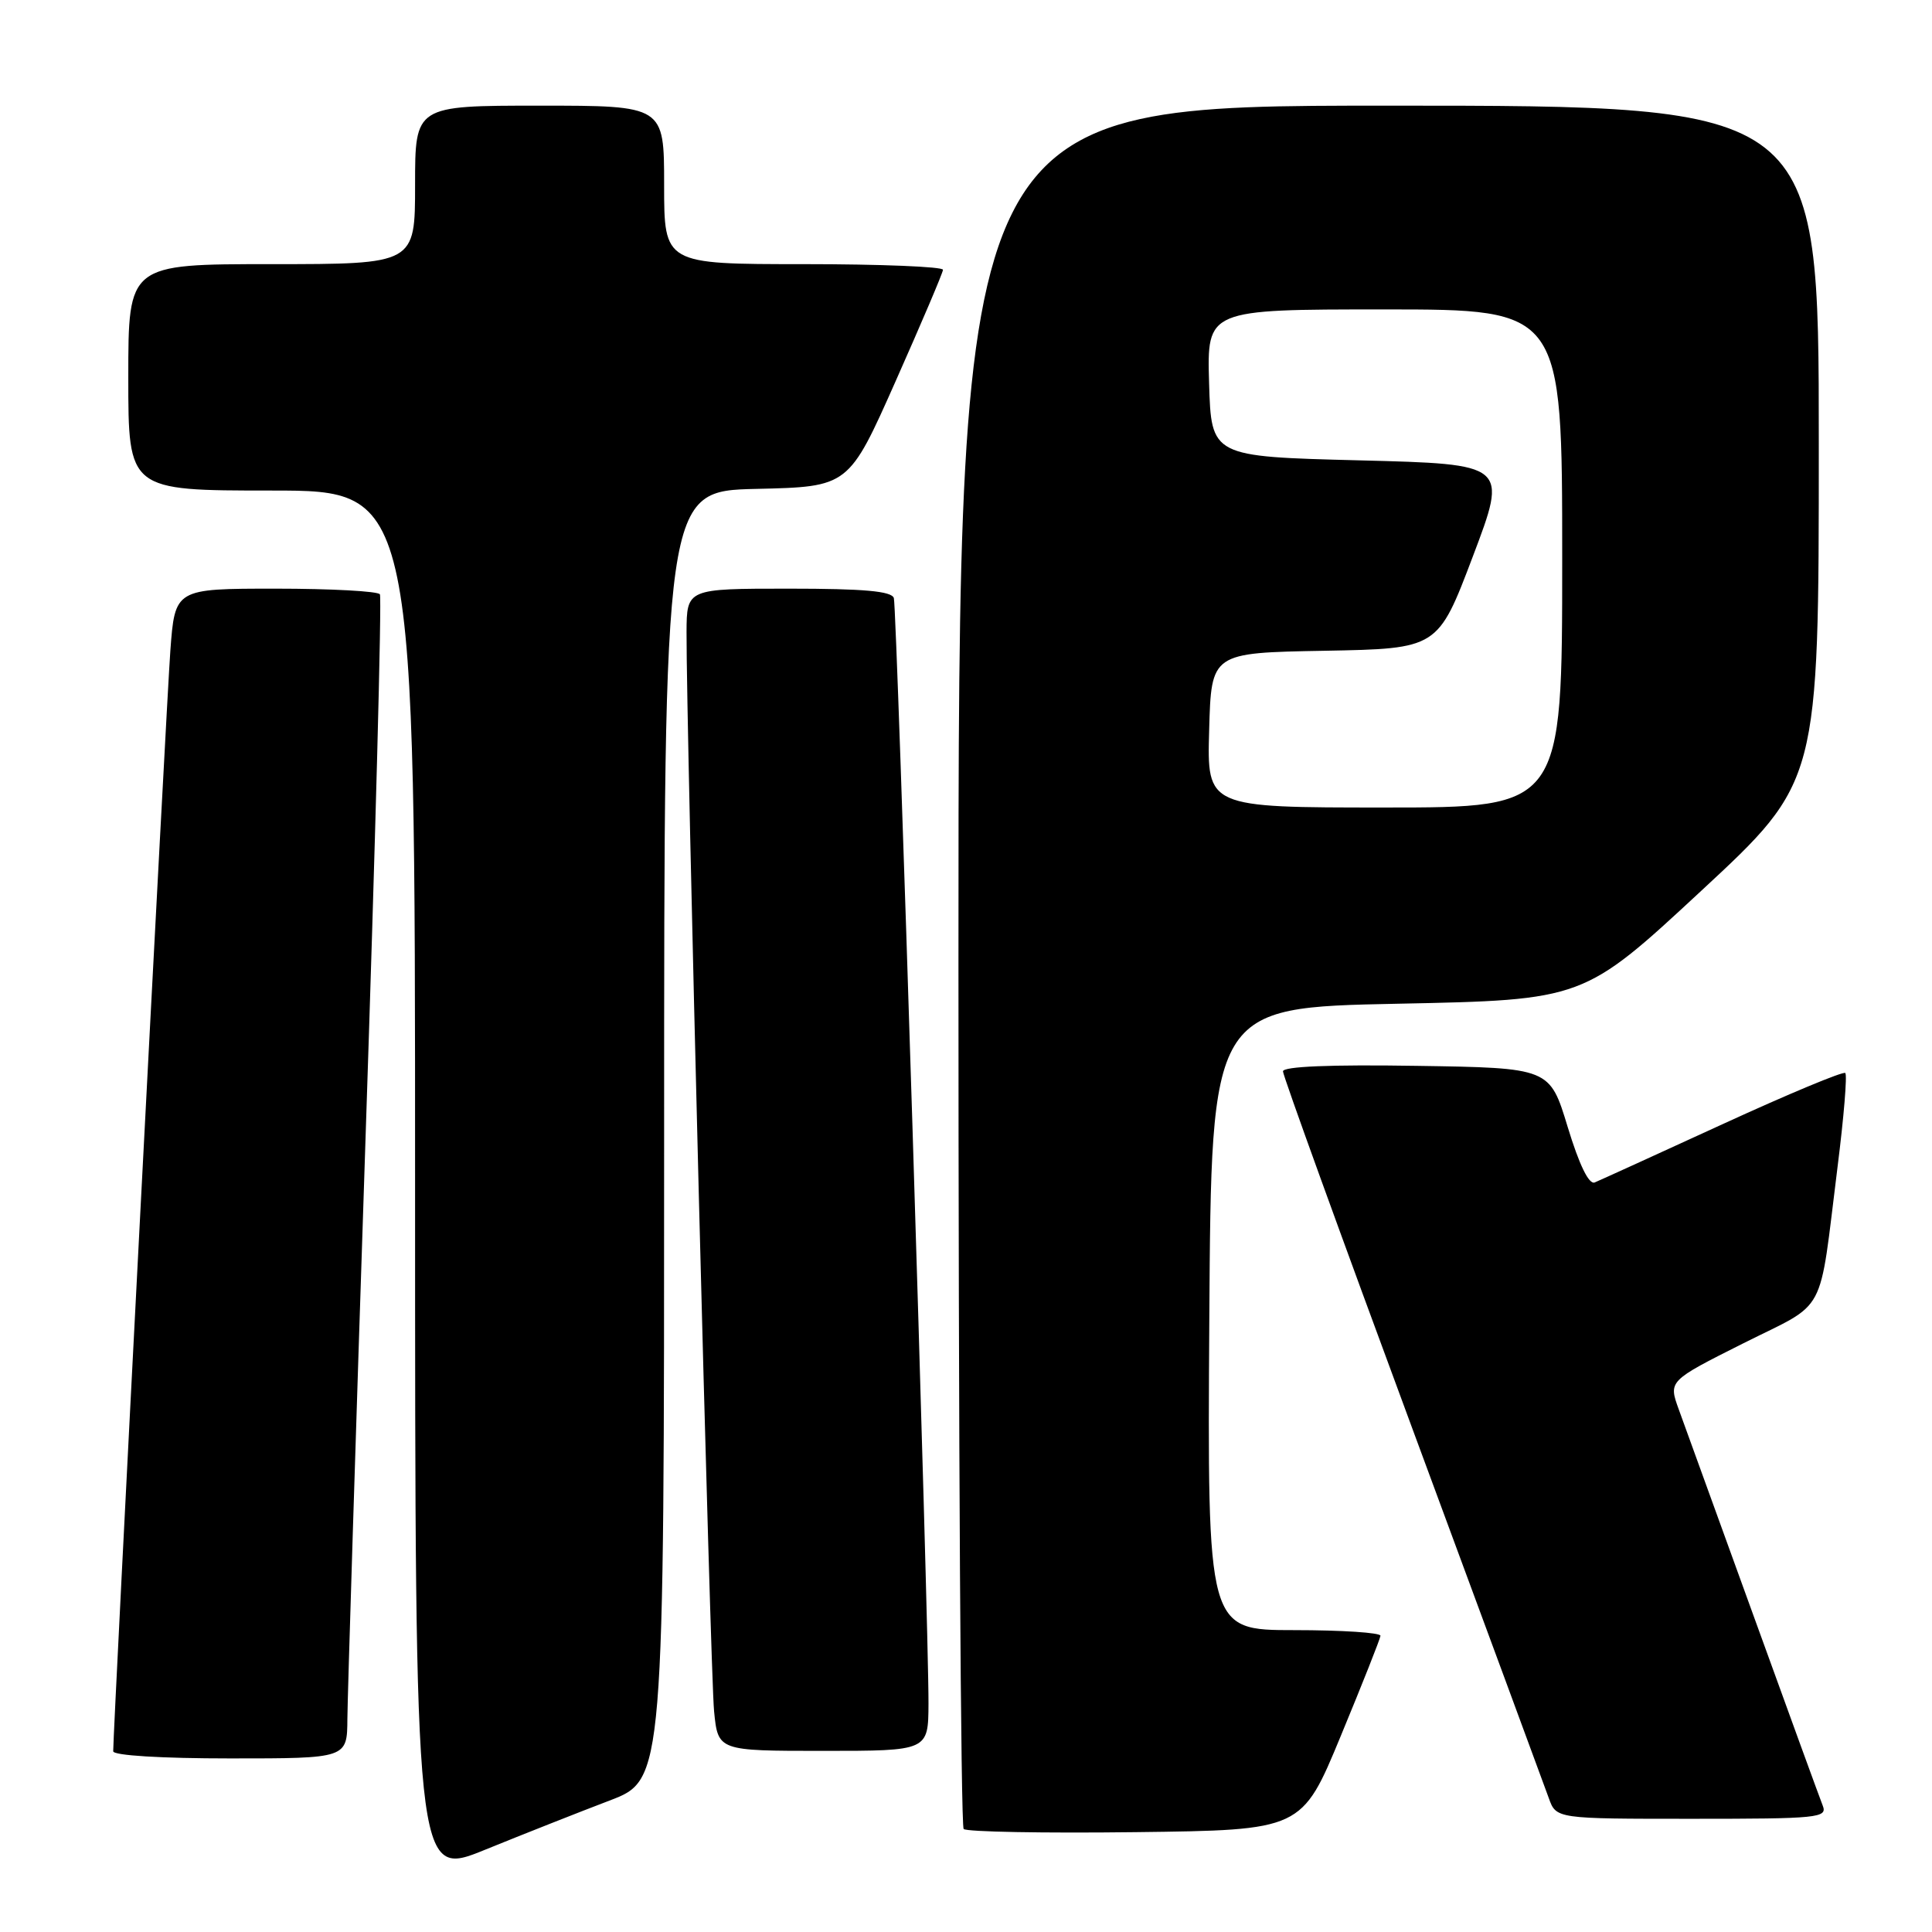 <?xml version="1.0" encoding="UTF-8" standalone="no"?>
<!DOCTYPE svg PUBLIC "-//W3C//DTD SVG 1.1//EN" "http://www.w3.org/Graphics/SVG/1.1/DTD/svg11.dtd" >
<svg xmlns="http://www.w3.org/2000/svg" xmlns:xlink="http://www.w3.org/1999/xlink" version="1.1" viewBox="0 0 256 256">
 <g >
 <path fill="currentColor"
d=" M 80.75 238.59 C 88.00 235.83 88.00 235.83 88.00 150.44 C 88.00 65.06 88.00 65.06 100.23 64.78 C 112.46 64.50 112.46 64.50 118.68 50.50 C 122.10 42.80 124.93 36.16 124.95 35.75 C 124.98 35.34 116.67 35.00 106.50 35.00 C 88.00 35.00 88.00 35.00 88.00 24.50 C 88.00 14.00 88.00 14.00 71.50 14.00 C 55.00 14.00 55.00 14.00 55.00 24.50 C 55.00 35.00 55.00 35.00 36.00 35.00 C 17.00 35.00 17.00 35.00 17.00 50.00 C 17.00 65.00 17.00 65.00 36.00 65.00 C 55.00 65.00 55.00 65.00 55.00 156.93 C 55.00 248.87 55.00 248.87 64.25 245.11 C 69.34 243.04 76.76 240.11 80.75 238.59 Z  M 177.67 230.00 C 180.52 223.12 182.88 217.16 182.92 216.75 C 182.96 216.34 177.82 216.00 171.49 216.00 C 159.98 216.00 159.98 216.00 160.24 174.75 C 160.50 133.50 160.50 133.50 185.17 133.00 C 209.84 132.50 209.84 132.50 225.42 118.04 C 241.00 103.59 241.00 103.59 241.00 58.79 C 241.00 14.00 241.00 14.00 184.00 14.00 C 127.00 14.00 127.00 14.00 127.00 127.83 C 127.00 190.44 127.31 241.98 127.69 242.35 C 128.06 242.73 138.30 242.92 150.43 242.77 C 172.50 242.50 172.50 242.50 177.67 230.00 Z  M 241.52 239.25 C 241.14 238.29 237.00 226.93 232.32 214.00 C 227.64 201.07 223.19 188.81 222.44 186.74 C 221.08 182.98 221.08 182.98 230.99 178.00 C 242.27 172.34 240.95 174.82 243.49 154.58 C 244.32 148.02 244.78 142.44 244.51 142.18 C 244.25 141.92 236.94 144.97 228.27 148.95 C 219.60 152.93 211.96 156.41 211.31 156.68 C 210.54 157.00 209.26 154.36 207.73 149.34 C 205.35 141.50 205.35 141.50 187.67 141.23 C 176.28 141.05 170.00 141.31 170.00 141.96 C 170.00 142.52 177.70 163.79 187.12 189.23 C 196.53 214.68 204.68 236.74 205.22 238.25 C 206.20 241.00 206.20 241.00 224.20 241.00 C 240.95 241.00 242.17 240.88 241.52 239.25 Z  M 46.03 227.75 C 46.05 224.86 47.13 190.32 48.43 151.00 C 49.74 111.67 50.60 79.16 50.34 78.75 C 50.09 78.34 43.87 78.00 36.53 78.00 C 23.18 78.00 23.18 78.00 22.57 86.25 C 22.06 93.13 15.00 229.11 15.00 232.05 C 15.00 232.61 21.40 233.00 30.50 233.00 C 46.00 233.00 46.00 233.00 46.03 227.75 Z  M 123.03 225.75 C 123.07 215.51 118.85 80.61 118.44 79.25 C 118.16 78.33 114.49 78.00 104.53 78.00 C 91.00 78.00 91.00 78.00 90.97 83.75 C 90.92 96.12 94.12 221.80 94.62 226.75 C 95.14 232.00 95.14 232.00 109.07 232.00 C 123.00 232.00 123.00 232.00 123.03 225.75 Z  M 160.22 96.75 C 160.50 86.50 160.50 86.50 175.51 86.23 C 190.53 85.95 190.53 85.95 195.16 73.73 C 199.79 61.50 199.79 61.50 180.15 61.00 C 160.50 60.50 160.50 60.50 160.21 50.75 C 159.93 41.00 159.93 41.00 183.46 41.00 C 207.00 41.00 207.00 41.00 207.00 74.00 C 207.00 107.00 207.00 107.00 183.47 107.00 C 159.93 107.00 159.93 107.00 160.22 96.75 Z "/>
</g>
</svg>